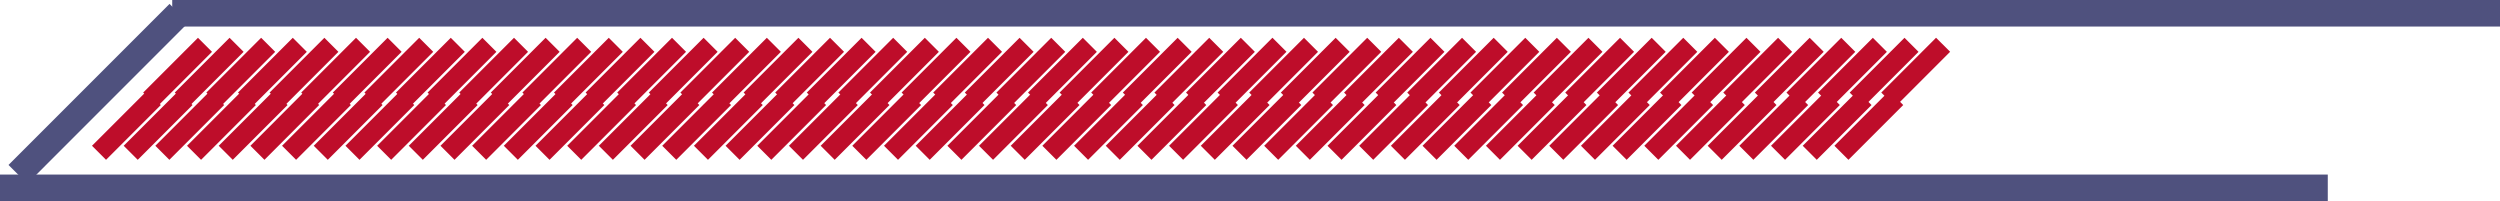 <!-- Generator: Adobe Illustrator 21.1.0, SVG Export Plug-In  -->
<svg version="1.1"
	 xmlns="http://www.w3.org/2000/svg" xmlns:xlink="http://www.w3.org/1999/xlink" xmlns:a="http://ns.adobe.com/AdobeSVGViewerExtensions/3.0/"
	 x="0px" y="0px" width="47.09px" height="3.788px" viewBox="0 0 47.09 3.788"
	 style="overflow:scroll;enable-background:new 0 0 47.09 3.788;" xml:space="preserve">
<style type="text/css">
	.st0{fill:none;stroke:#4F517E;stroke-width:0.5;}
	.st1{fill:none;stroke:#BE0D2A;stroke-width:0.374;stroke-miterlimit:10;}
</style>
<defs>
</defs>
<line class="st0" x1="0.337" y1="3.284" x2="3.37" y2="0.25"/>
<line class="st0" x1="3.244" y1="0.25" x2="47.09" y2="0.25"/>
<line class="st0" x1="0" y1="3.538" x2="43.846" y2="3.538"/>
<path class="st1" d="M1.865,2.878l1.032-1.032 M2.462,2.878l1.032-1.032 M3.058,2.878l1.032-1.032 M3.655,2.878l1.032-1.032
	 M4.252,2.878l1.032-1.032 M4.849,2.878L5.88,1.845 M5.445,2.878l1.032-1.032 M6.042,2.878l1.032-1.032 M6.639,2.878l1.032-1.032
	 M7.236,2.878l1.032-1.032 M7.832,2.878l1.032-1.032 M8.429,2.878l1.032-1.032 M9.025,2.878l1.032-1.032 M9.622,2.878l1.032-1.032
	 M10.219,2.878l1.032-1.032 M10.816,2.878l1.032-1.032 M11.412,2.878l1.032-1.032 M12.009,2.878l1.032-1.032 M12.606,2.878
	l1.032-1.032 M13.203,2.878l1.032-1.032 M13.799,2.878l1.032-1.032 M14.396,2.878l1.032-1.032 M14.993,2.878l1.032-1.032
	 M15.59,2.878l1.032-1.032 M16.186,2.878l1.032-1.032 M16.783,2.878l1.032-1.032 M17.38,2.878l1.032-1.032 M17.977,2.878
	l1.032-1.032 M18.573,2.878l1.032-1.032 M19.17,2.878l1.032-1.032 M19.766,2.878l1.032-1.032 M20.363,2.878l1.032-1.032
	 M20.96,2.878l1.032-1.032 M21.557,2.878l1.032-1.032 M22.153,2.878l1.032-1.032 M22.75,2.878l1.032-1.032 M23.347,2.878
	l1.032-1.032 M23.944,2.878l1.032-1.032 M24.54,2.878l1.032-1.032 M25.137,2.878l1.032-1.032 M25.734,2.878l1.032-1.032
	 M26.331,2.878l1.032-1.032 M26.927,2.878l1.032-1.032 M27.524,2.878l1.032-1.032 M28.121,2.878l1.032-1.032 M28.718,2.878
	l1.032-1.032 M29.314,2.878l1.032-1.032 M29.911,2.878l1.032-1.032 M30.507,2.878l1.032-1.032 M31.104,2.878l1.032-1.032
	 M31.701,2.878l1.032-1.032 M32.298,2.878l1.032-1.032 M32.894,2.878l1.032-1.032 M33.491,2.878l1.032-1.032 M34.088,2.878
	l1.032-1.032 M34.685,2.878l1.032-1.032"/>
<path class="st1" d="M2.829,1.876l1.032-1.032 M3.424,1.876l1.032-1.032 M4.019,1.876l1.032-1.032 M4.615,1.876l1.032-1.032
	 M5.21,1.876l1.032-1.032 M5.806,1.876l1.032-1.032 M6.401,1.876l1.032-1.032 M6.996,1.876l1.032-1.032 M7.591,1.876l1.032-1.032
	 M8.186,1.876l1.032-1.032 M8.782,1.876l1.032-1.032 M9.377,1.876l1.032-1.032 M9.972,1.876l1.032-1.032 M10.567,1.876l1.032-1.032
	 M11.163,1.876l1.032-1.032 M11.758,1.876l1.032-1.032 M12.353,1.876l1.032-1.032 M12.948,1.876l1.032-1.032 M13.544,1.876
	l1.032-1.032 M14.139,1.876l1.032-1.032 M14.734,1.876l1.032-1.032 M15.329,1.876l1.032-1.032 M15.924,1.876l1.032-1.032
	 M16.52,1.876l1.032-1.032 M17.115,1.876l1.032-1.032 M17.71,1.876l1.032-1.032 M18.305,1.876l1.032-1.032 M18.901,1.876
	l1.032-1.032 M19.496,1.876l1.032-1.032 M20.091,1.876l1.032-1.032 M20.686,1.876l1.032-1.032 M21.282,1.876l1.032-1.032
	 M21.877,1.876l1.032-1.032 M22.472,1.876l1.032-1.032 M23.067,1.876L24.1,0.843 M23.662,1.876l1.032-1.032 M24.258,1.876
	l1.032-1.032 M24.853,1.876l1.032-1.032 M25.449,1.876l1.032-1.032 M26.044,1.876l1.032-1.032 M26.639,1.876l1.032-1.032
	 M27.235,1.876l1.032-1.032 M27.83,1.876l1.032-1.032 M28.425,1.876l1.032-1.032 M29.02,1.876l1.032-1.032 M29.615,1.876
	l1.032-1.032 M30.211,1.876l1.032-1.032 M30.806,1.876l1.032-1.032 M31.401,1.876l1.032-1.032 M31.996,1.876l1.032-1.032
	 M32.592,1.876l1.032-1.032 M33.187,1.876l1.032-1.032 M33.782,1.876l1.032-1.032 M34.377,1.876l1.032-1.032 M34.973,1.876
	l1.032-1.032 M35.568,1.876L36.6,0.843"/>
</svg>